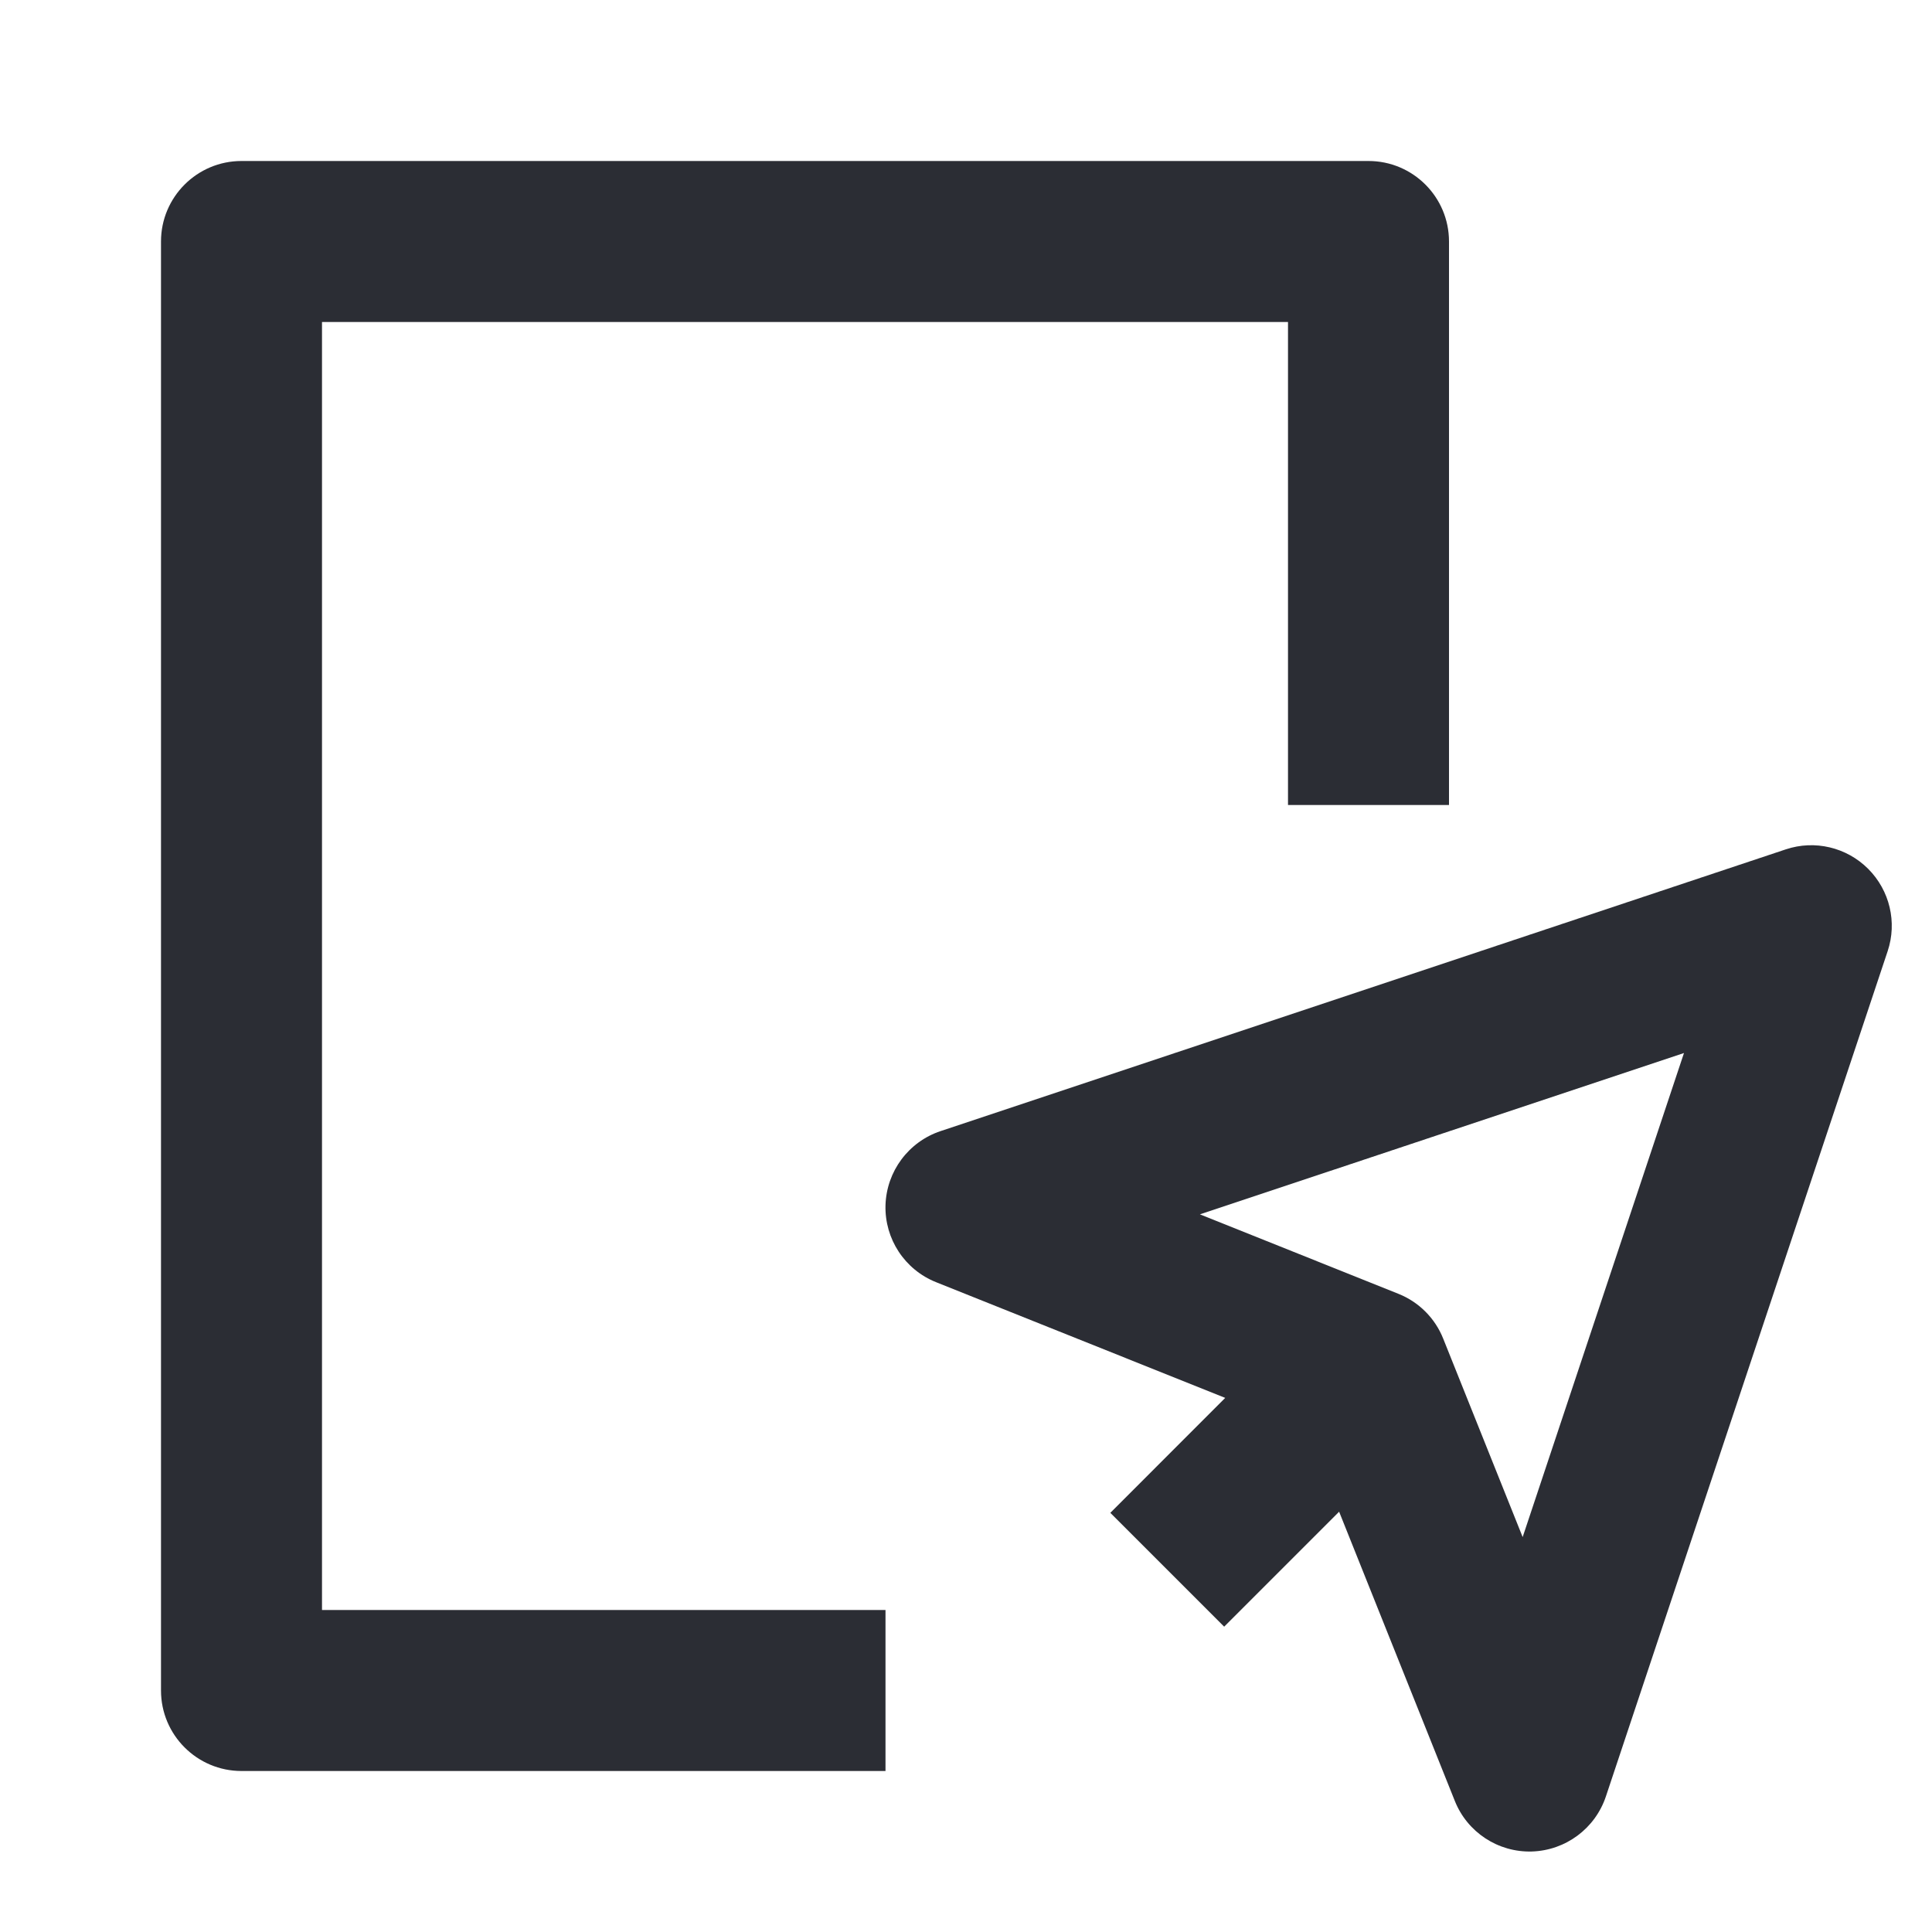 <svg width="24" height="24" viewBox="0 0 24 24" fill="none" xmlns="http://www.w3.org/2000/svg">
<path d="M18 3C18 2.448 17.552 2 17 2H3C2.448 2 2 2.448 2 3V21C2 21.552 2.448 22 3 22H11V20H4V4H16V10H18V3Z" fill="#2B2D34"/>
<path fill-rule="evenodd" clip-rule="evenodd" d="M16.635 18.779L18.072 22.371C18.227 22.761 18.61 23.012 19.029 23C19.449 22.987 19.816 22.714 19.949 22.316L23.449 11.816C23.569 11.457 23.475 11.061 23.207 10.793C22.939 10.525 22.543 10.431 22.184 10.551L11.684 14.051C11.286 14.184 11.013 14.551 11 14.971C10.988 15.39 11.239 15.773 11.629 15.928L15.22 17.365L13.793 18.793L15.207 20.207L16.635 18.779ZM17.371 16.072L14.906 15.085L20.919 13.081L18.915 19.094L17.928 16.629C17.827 16.375 17.625 16.173 17.371 16.072Z" fill="#2B2D34"/>
</svg>
